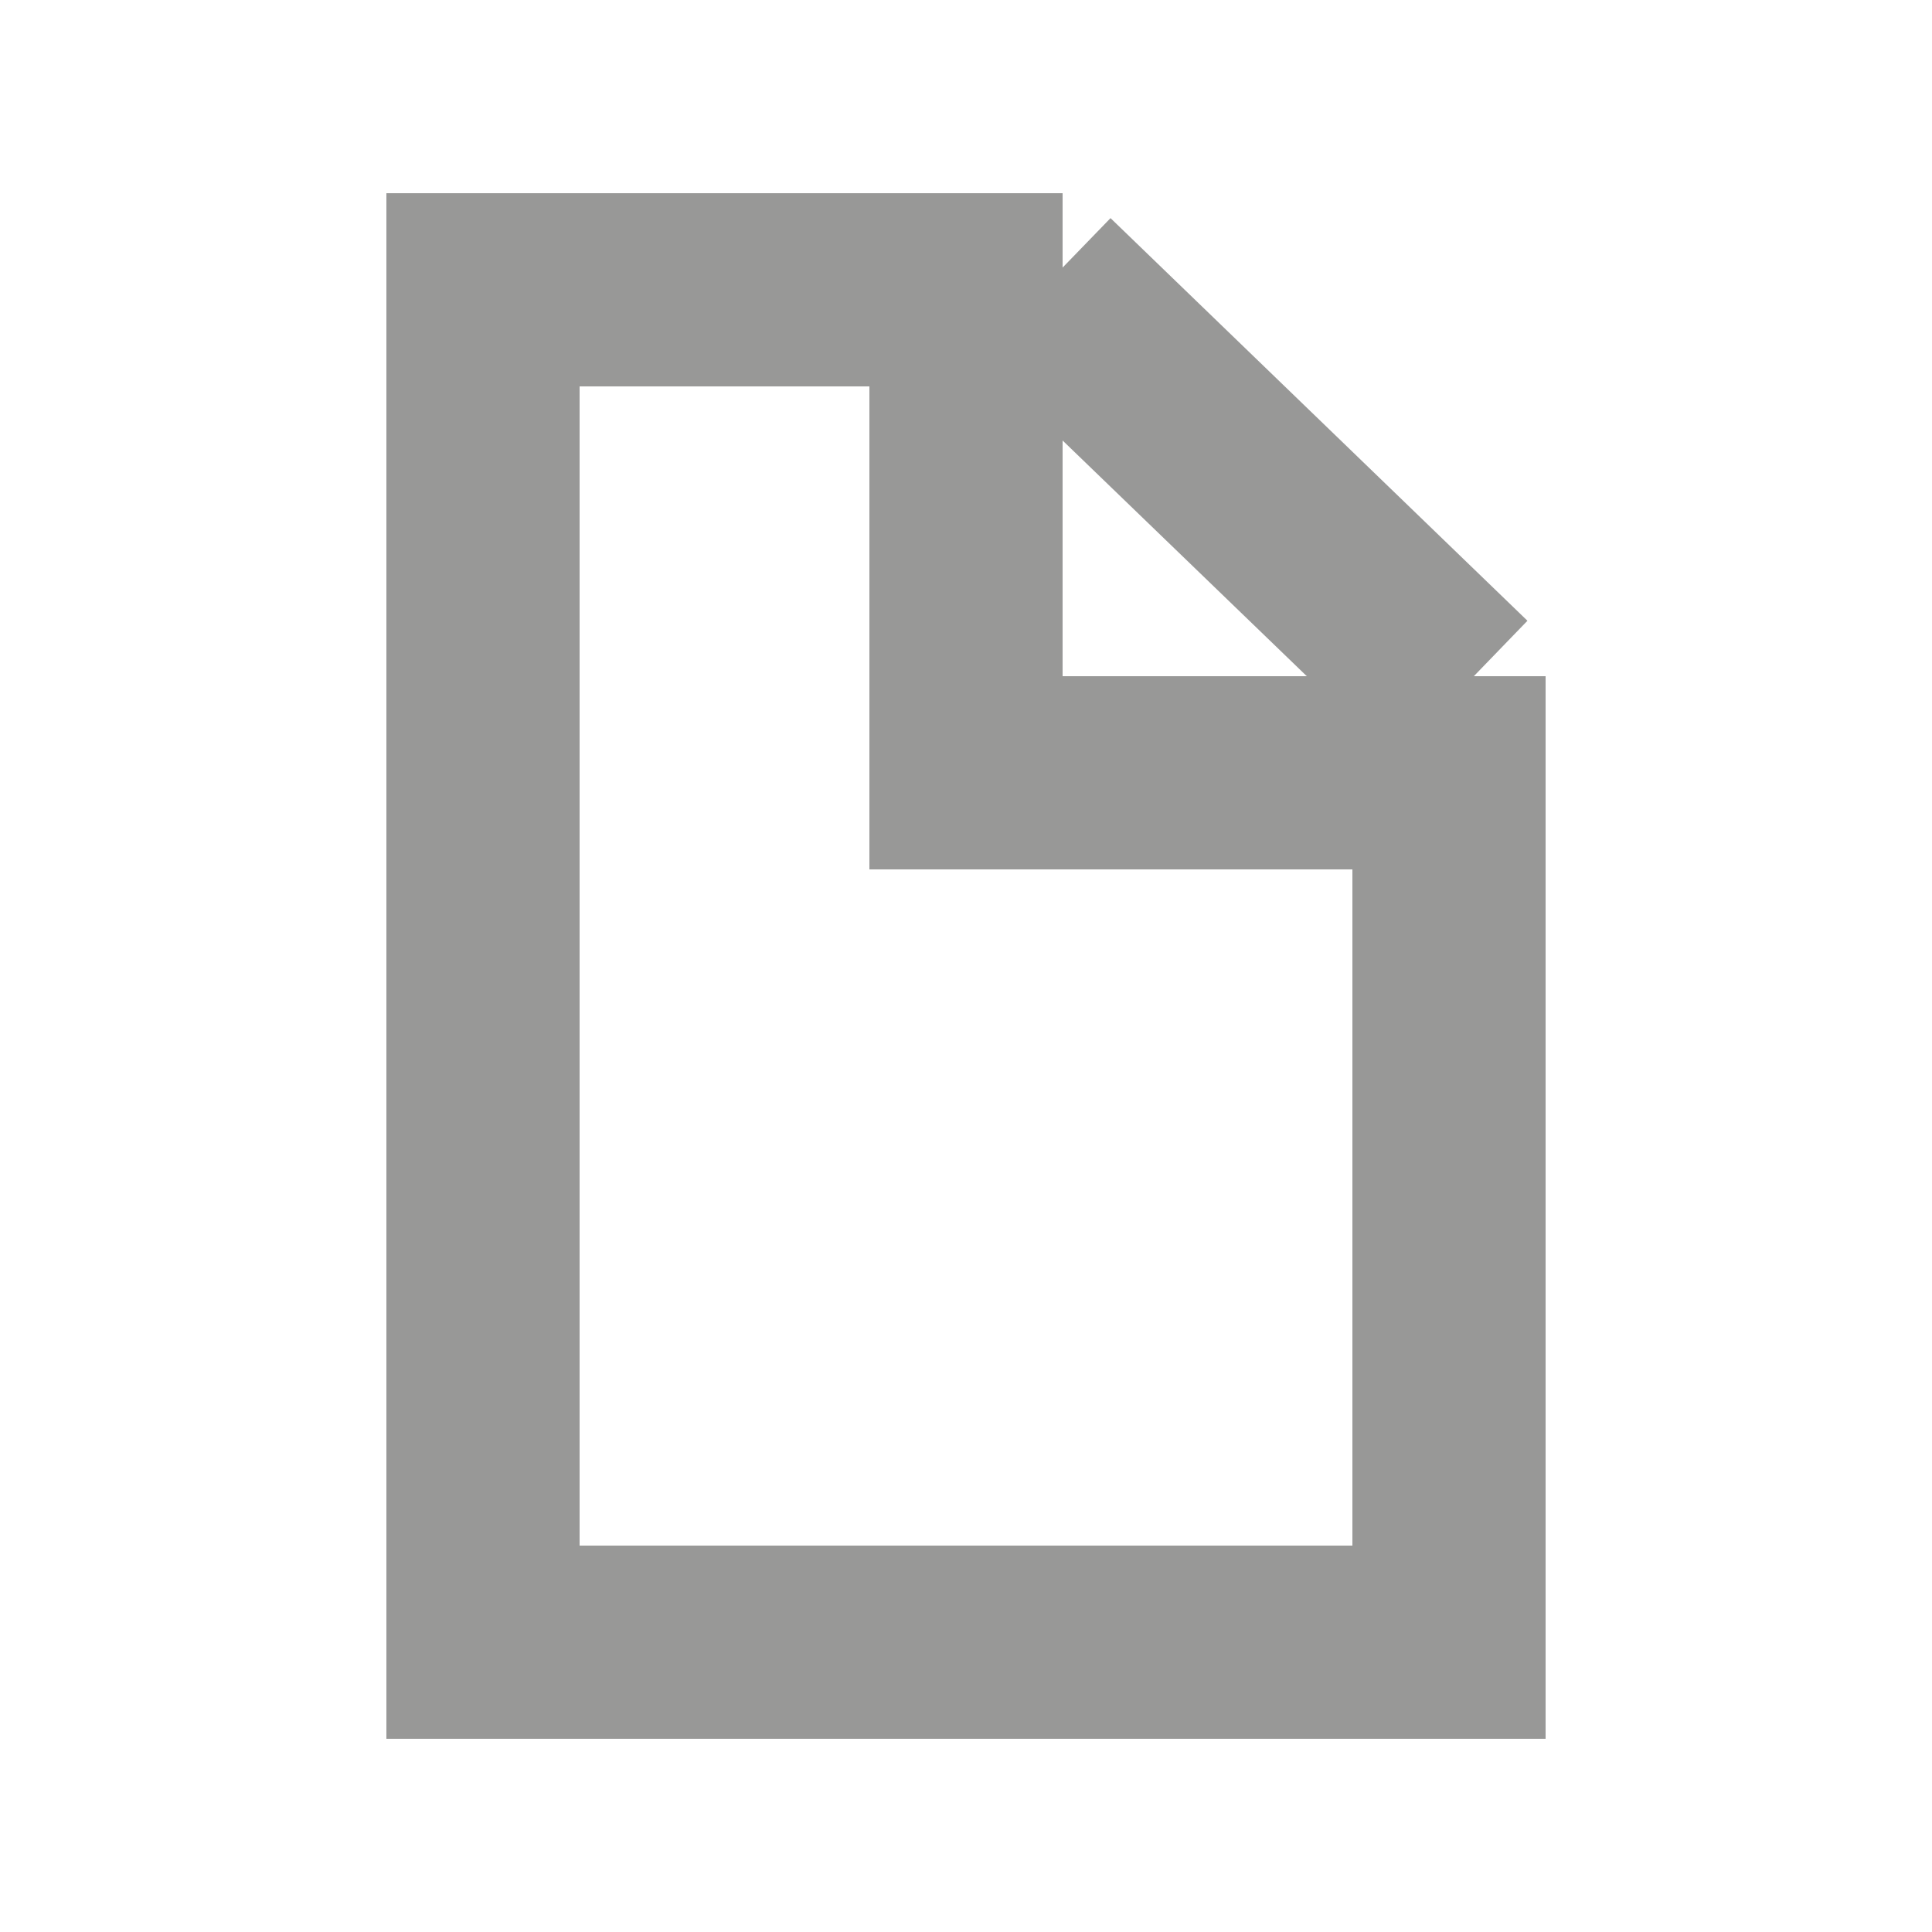 <svg xmlns="http://www.w3.org/2000/svg" width="20" height="20"><path fill="#989897" fill-rule="evenodd" d="M14 8.228V16H6V4h4.42H9v5h2V4.56L13.528 7H11v2h3v-.772zM11 2.77V2H4v16h12V7h-.743l.555-.574-4.316-4.168L11 2.77z"/></svg>
